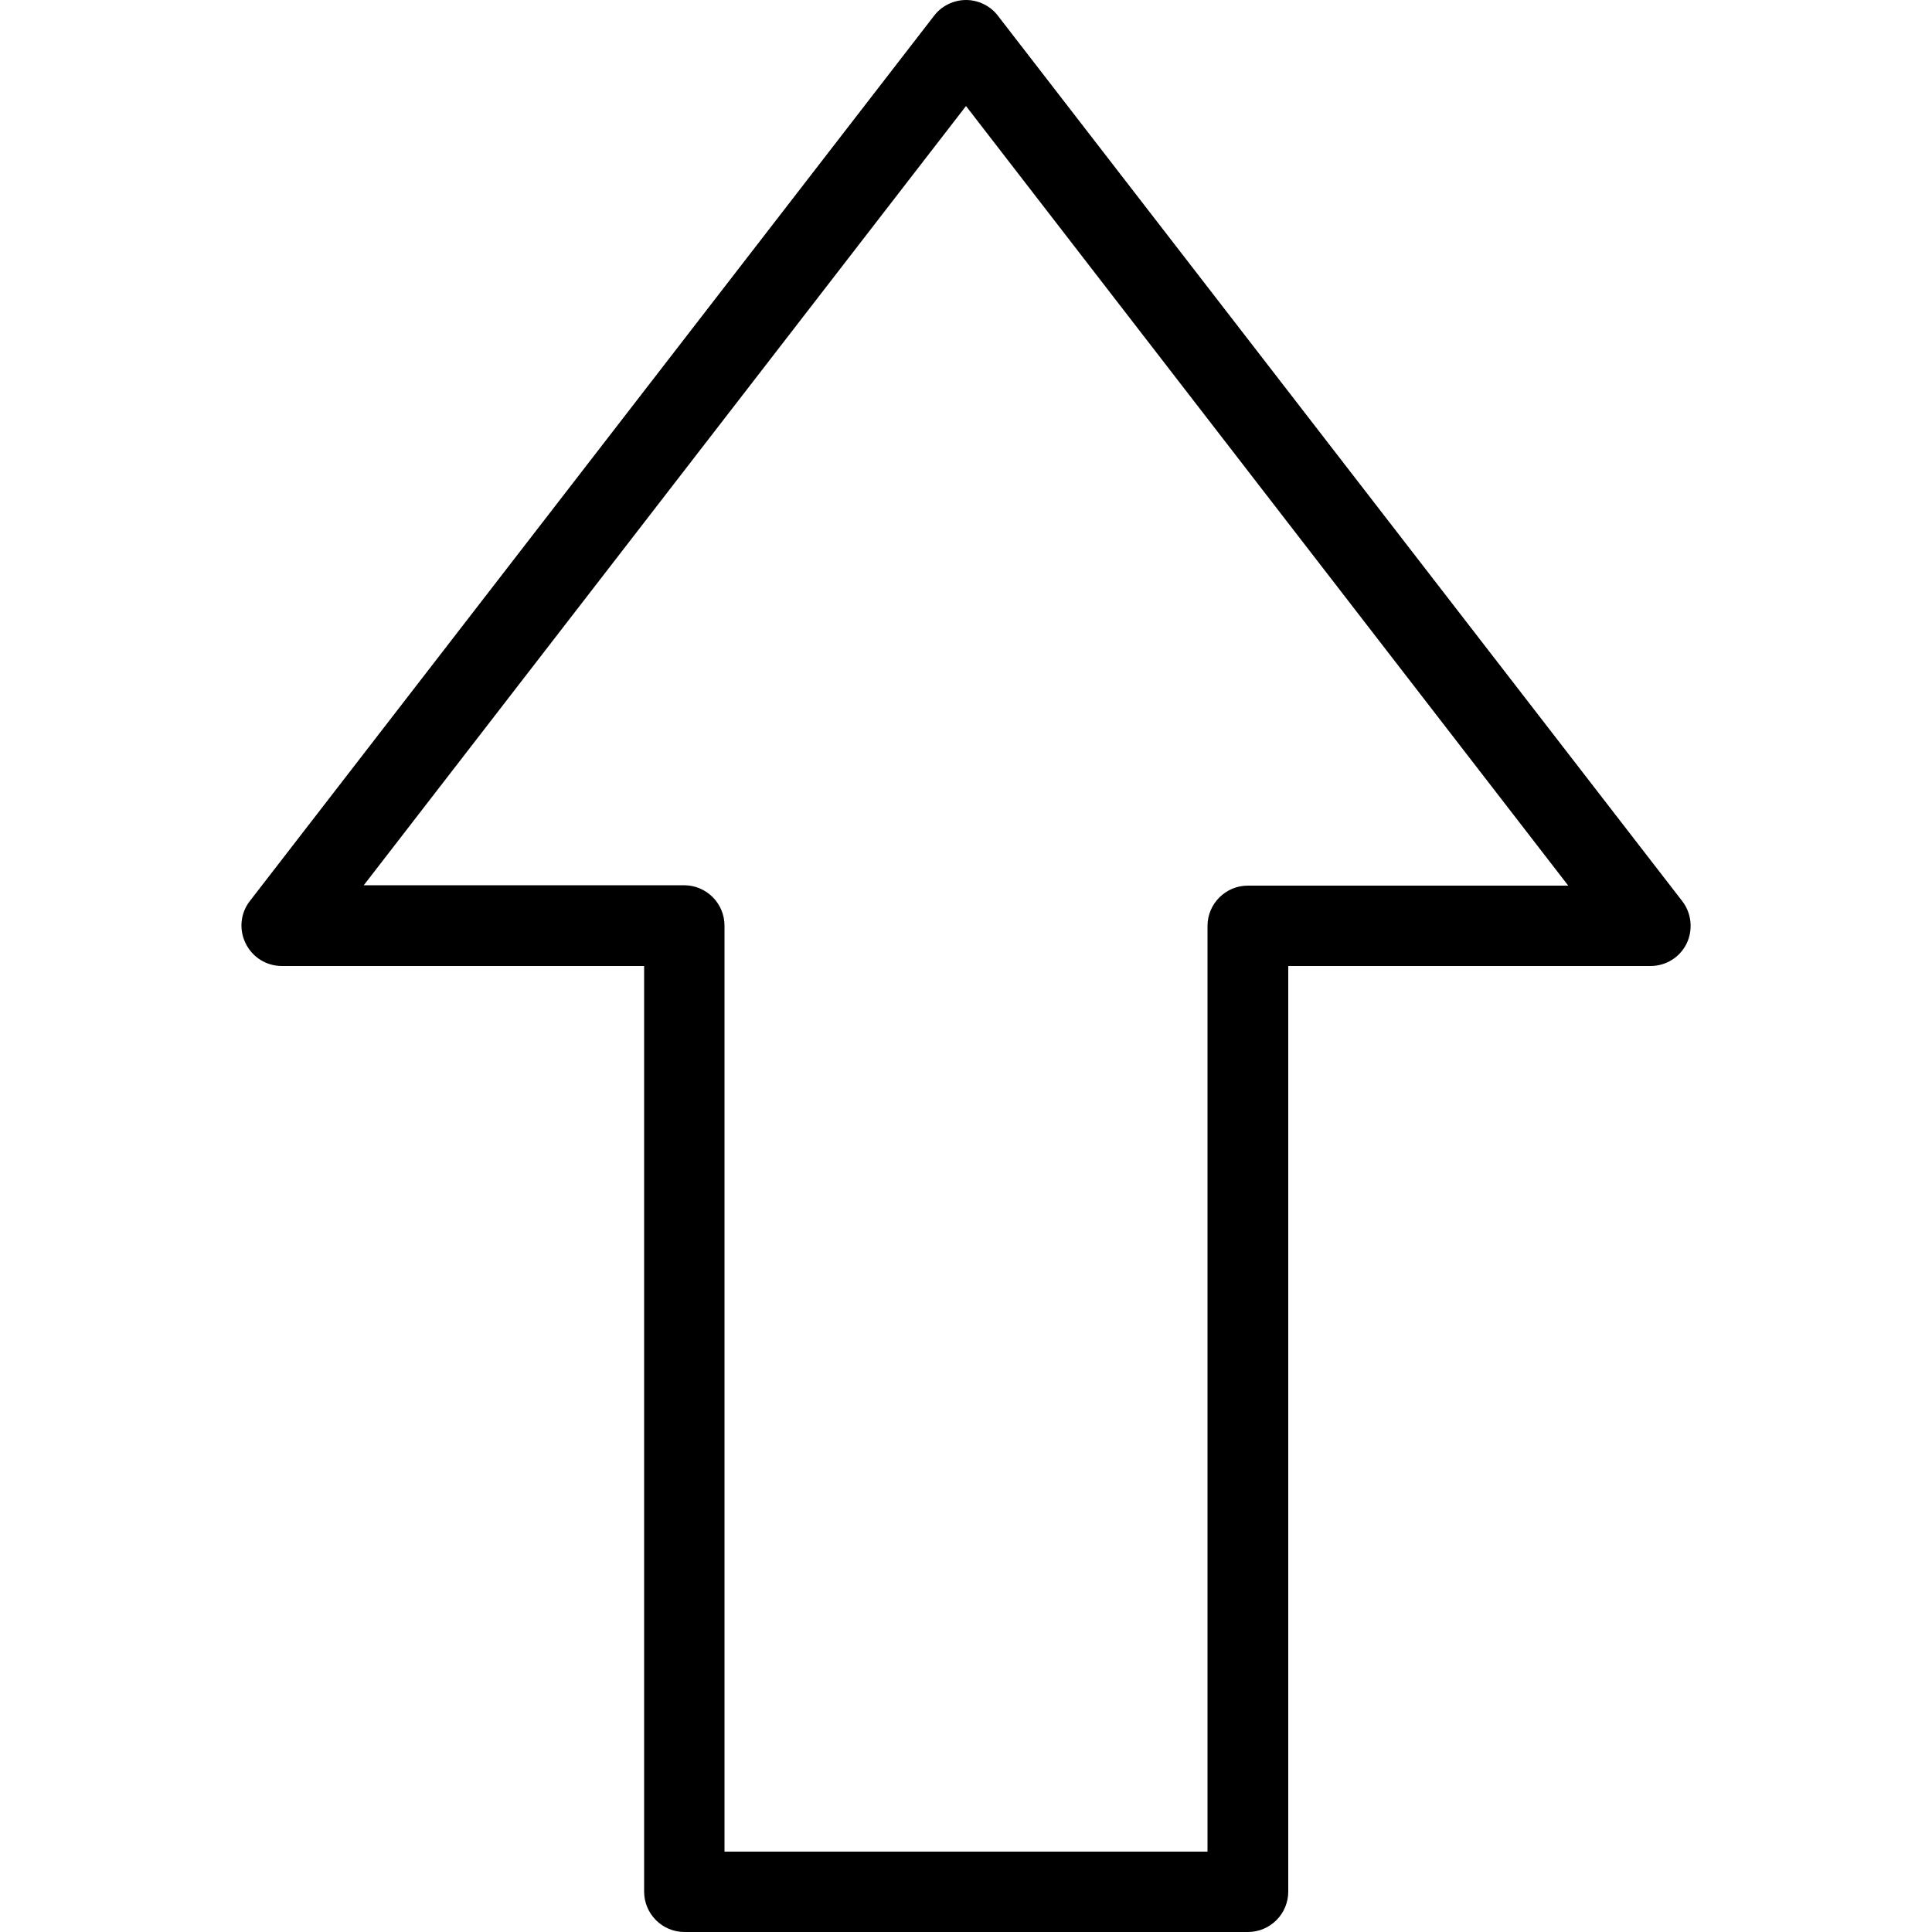 <?xml version="1.0" encoding="utf-8"?>
            <svg version="1.1" id="Layer_1" xmlns="http://www.w3.org/2000/svg" xmlns:xlink="http://www.w3.org/1999/xlink" x="0px" y="0px"
                viewBox="0 0 512 512" style="enable-background:new 0 0 512 512;" xml:space="preserve">
                <g>
                    <path d="M445.8,238.8L264.4,4.1c-2-2.6-5.2-4.1-8.4-4.1c-3.2,0-6.4,1.5-8.4,4.1L66.2,238.8c-2.5,3.2-2.9,7.6-1.1,11.2
                        c1.8,3.7,5.5,6,9.6,6h96v245.3c0,5.9,4.8,10.7,10.7,10.7h149.3c5.9,0,10.7-4.8,10.7-10.7V256h96c4.1,0,7.8-2.3,9.6-6
                        C448.7,246.4,448.3,242,445.8,238.8z M330.7,234.7c-5.9,0-10.7,4.8-10.7,10.7v245.3H192V245.3c0-5.9-4.8-10.7-10.7-10.7H96.4
                        L256,28.1l159.6,206.6H330.7z" />
                </g>
            </svg>